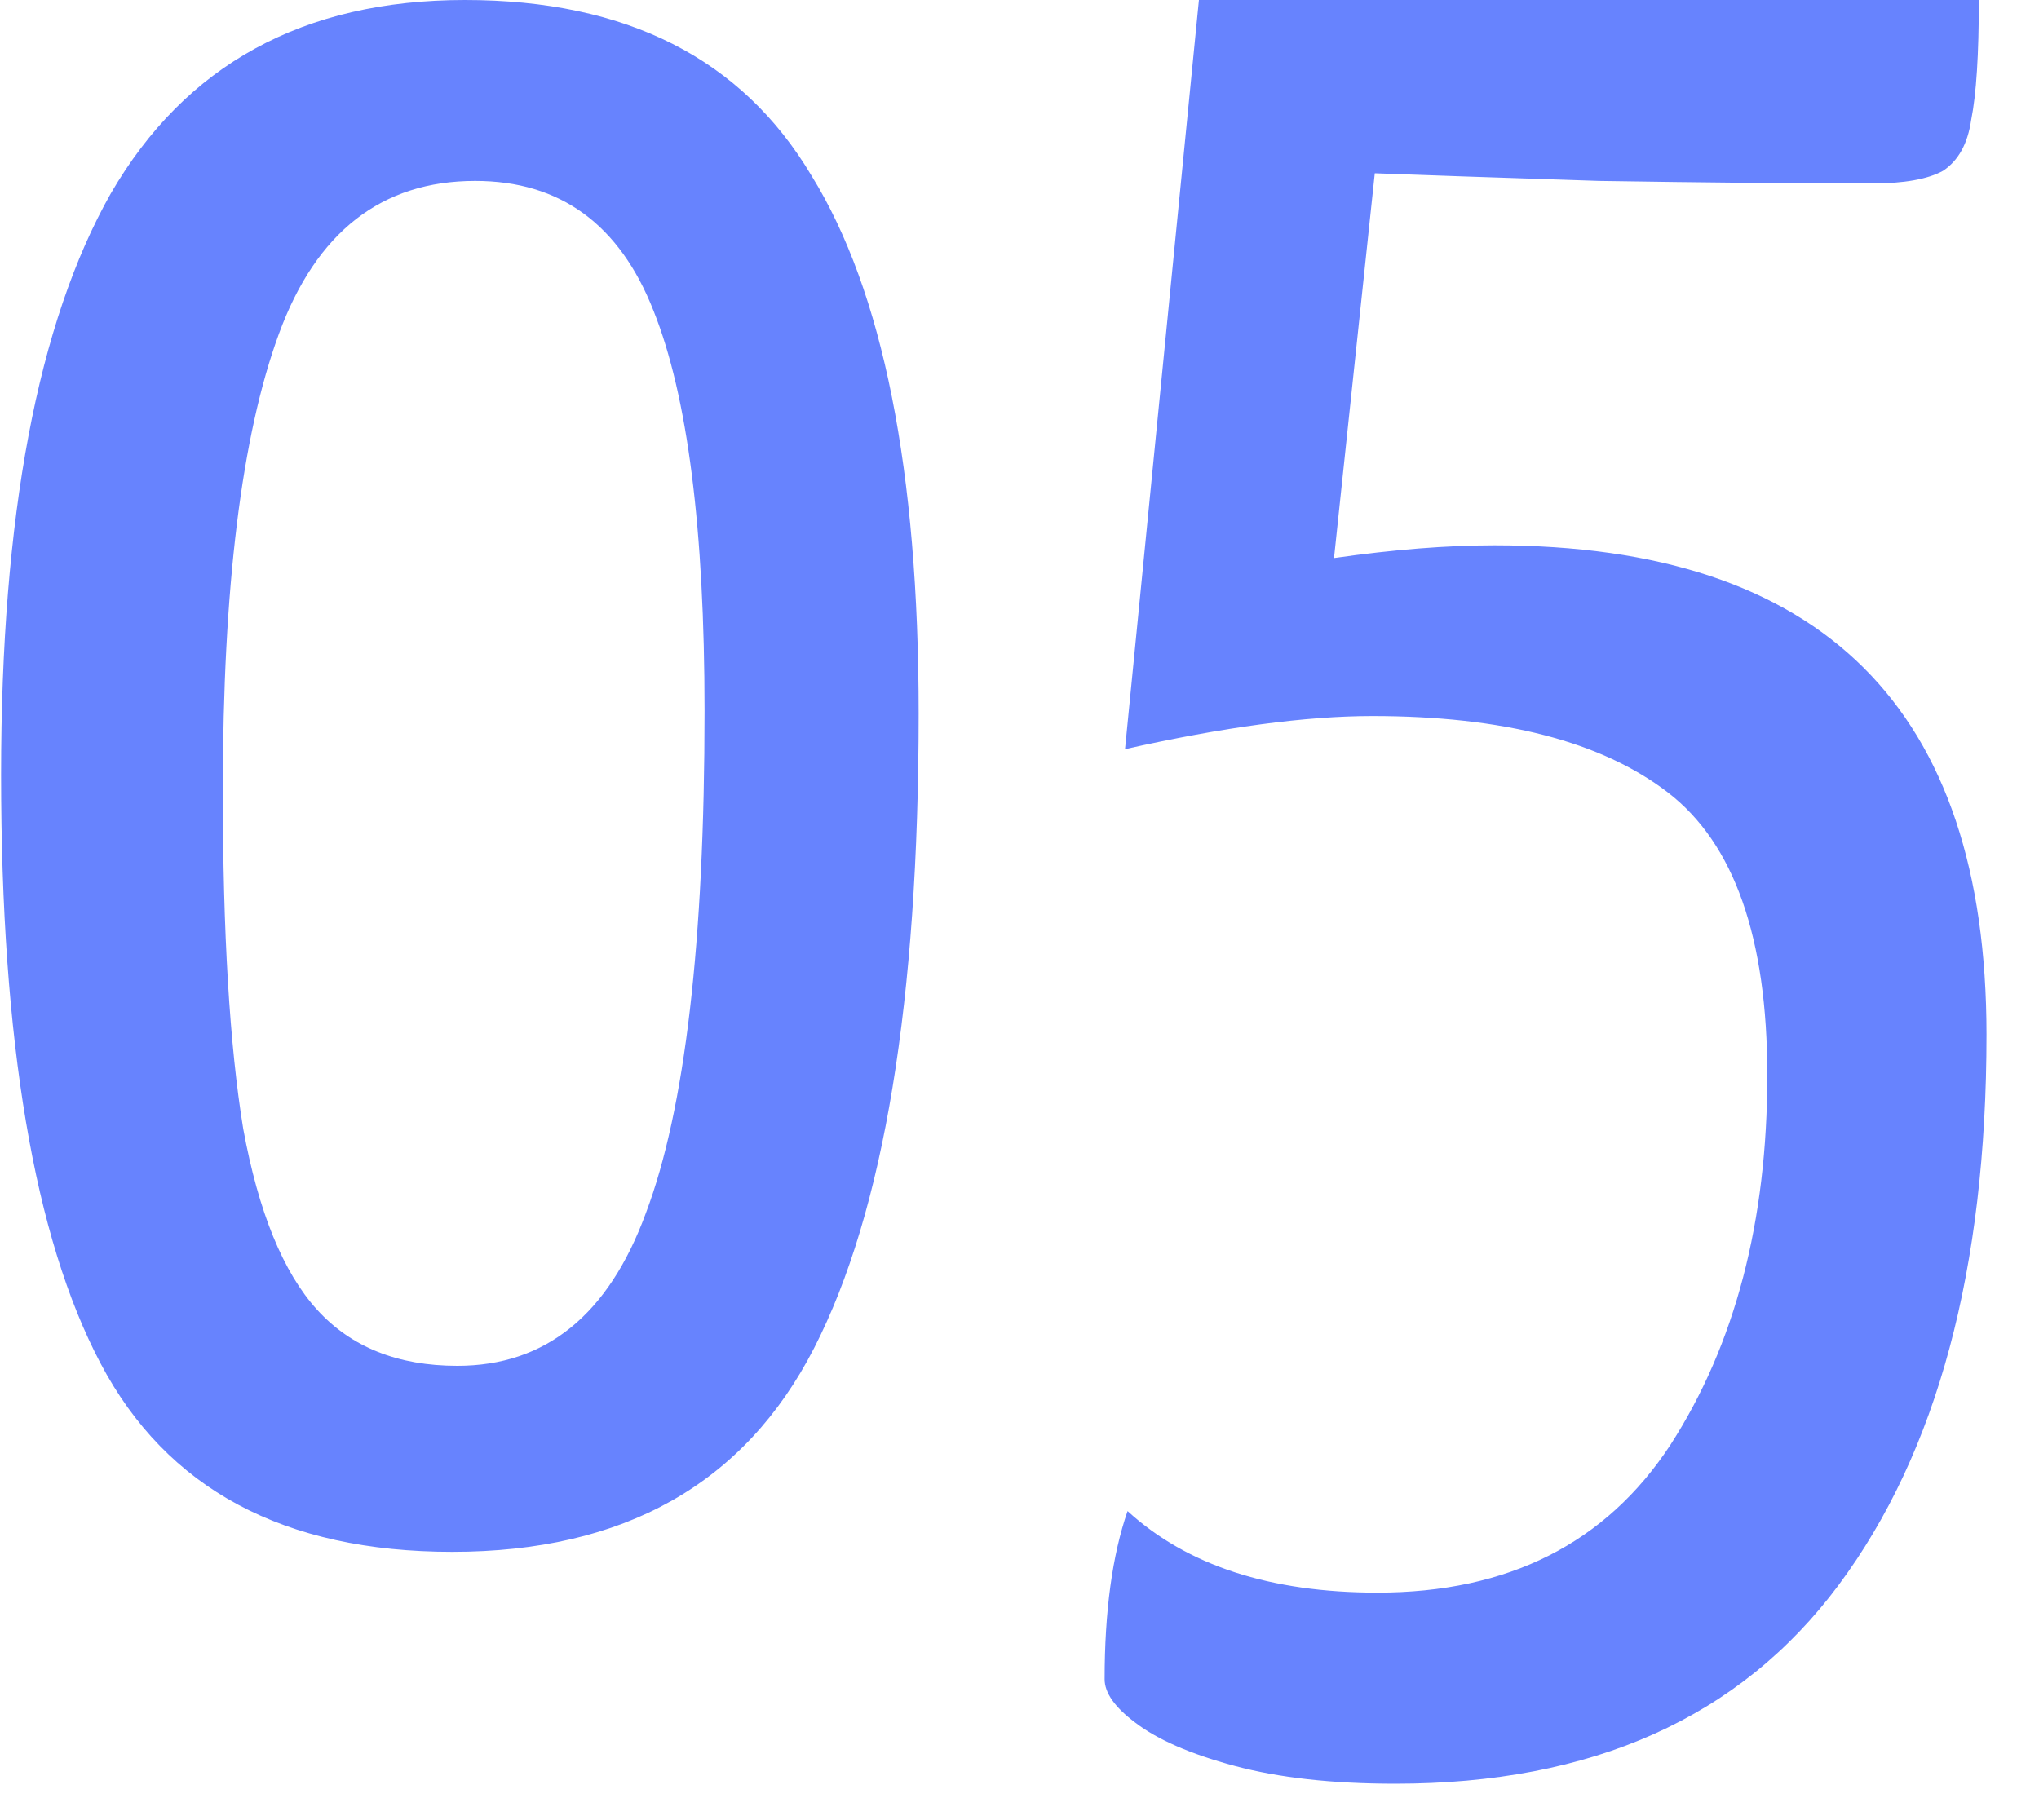 <svg width="28" height="25" viewBox="0 0 28 25" fill="none" xmlns="http://www.w3.org/2000/svg">
<path d="M6.21 21.315C3.9 21.315 2.29 20.452 1.38 18.725C0.47 16.998 0.015 14.303 0.015 10.64C0.015 7.093 0.517 4.433 1.52 2.66C2.547 0.887 4.168 -8.34465e-07 6.385 -8.34465e-07C8.602 -8.34465e-07 10.188 0.805 11.145 2.415C12.125 4.002 12.615 6.463 12.615 9.8C12.615 13.743 12.137 16.648 11.18 18.515C10.223 20.382 8.567 21.315 6.21 21.315ZM6.28 18.76C7.493 18.76 8.357 18.06 8.87 16.66C9.407 15.237 9.675 12.938 9.675 9.765C9.675 7.268 9.442 5.437 8.975 4.27C8.508 3.08 7.692 2.485 6.525 2.485C5.242 2.485 4.343 3.185 3.83 4.585C3.317 5.985 3.06 8.073 3.06 10.85C3.06 12.81 3.153 14.362 3.34 15.505C3.55 16.648 3.888 17.477 4.355 17.99C4.822 18.503 5.463 18.76 6.28 18.76ZM19.159 24.5C18.296 24.5 17.561 24.418 16.954 24.255C16.347 24.092 15.892 23.893 15.589 23.66C15.309 23.45 15.169 23.252 15.169 23.065C15.169 22.132 15.274 21.362 15.484 20.755C16.301 21.502 17.444 21.875 18.914 21.875C20.711 21.875 22.052 21.198 22.939 19.845C23.826 18.468 24.269 16.777 24.269 14.77C24.269 12.88 23.814 11.585 22.904 10.885C21.994 10.185 20.641 9.835 18.844 9.835C17.934 9.835 16.802 9.987 15.449 10.29L16.464 -8.34465e-07H27.174C27.174 0.747 27.139 1.295 27.069 1.645C27.022 1.972 26.894 2.205 26.684 2.345C26.474 2.462 26.147 2.52 25.704 2.52C24.677 2.52 23.429 2.508 21.959 2.485C20.512 2.438 19.486 2.403 18.879 2.38L18.319 7.665C19.136 7.548 19.871 7.49 20.524 7.49C25.027 7.49 27.279 9.73 27.279 14.21C27.279 17.43 26.602 19.95 25.249 21.77C23.896 23.59 21.866 24.5 19.159 24.5Z" fill="#6783FE"/>
</svg>
